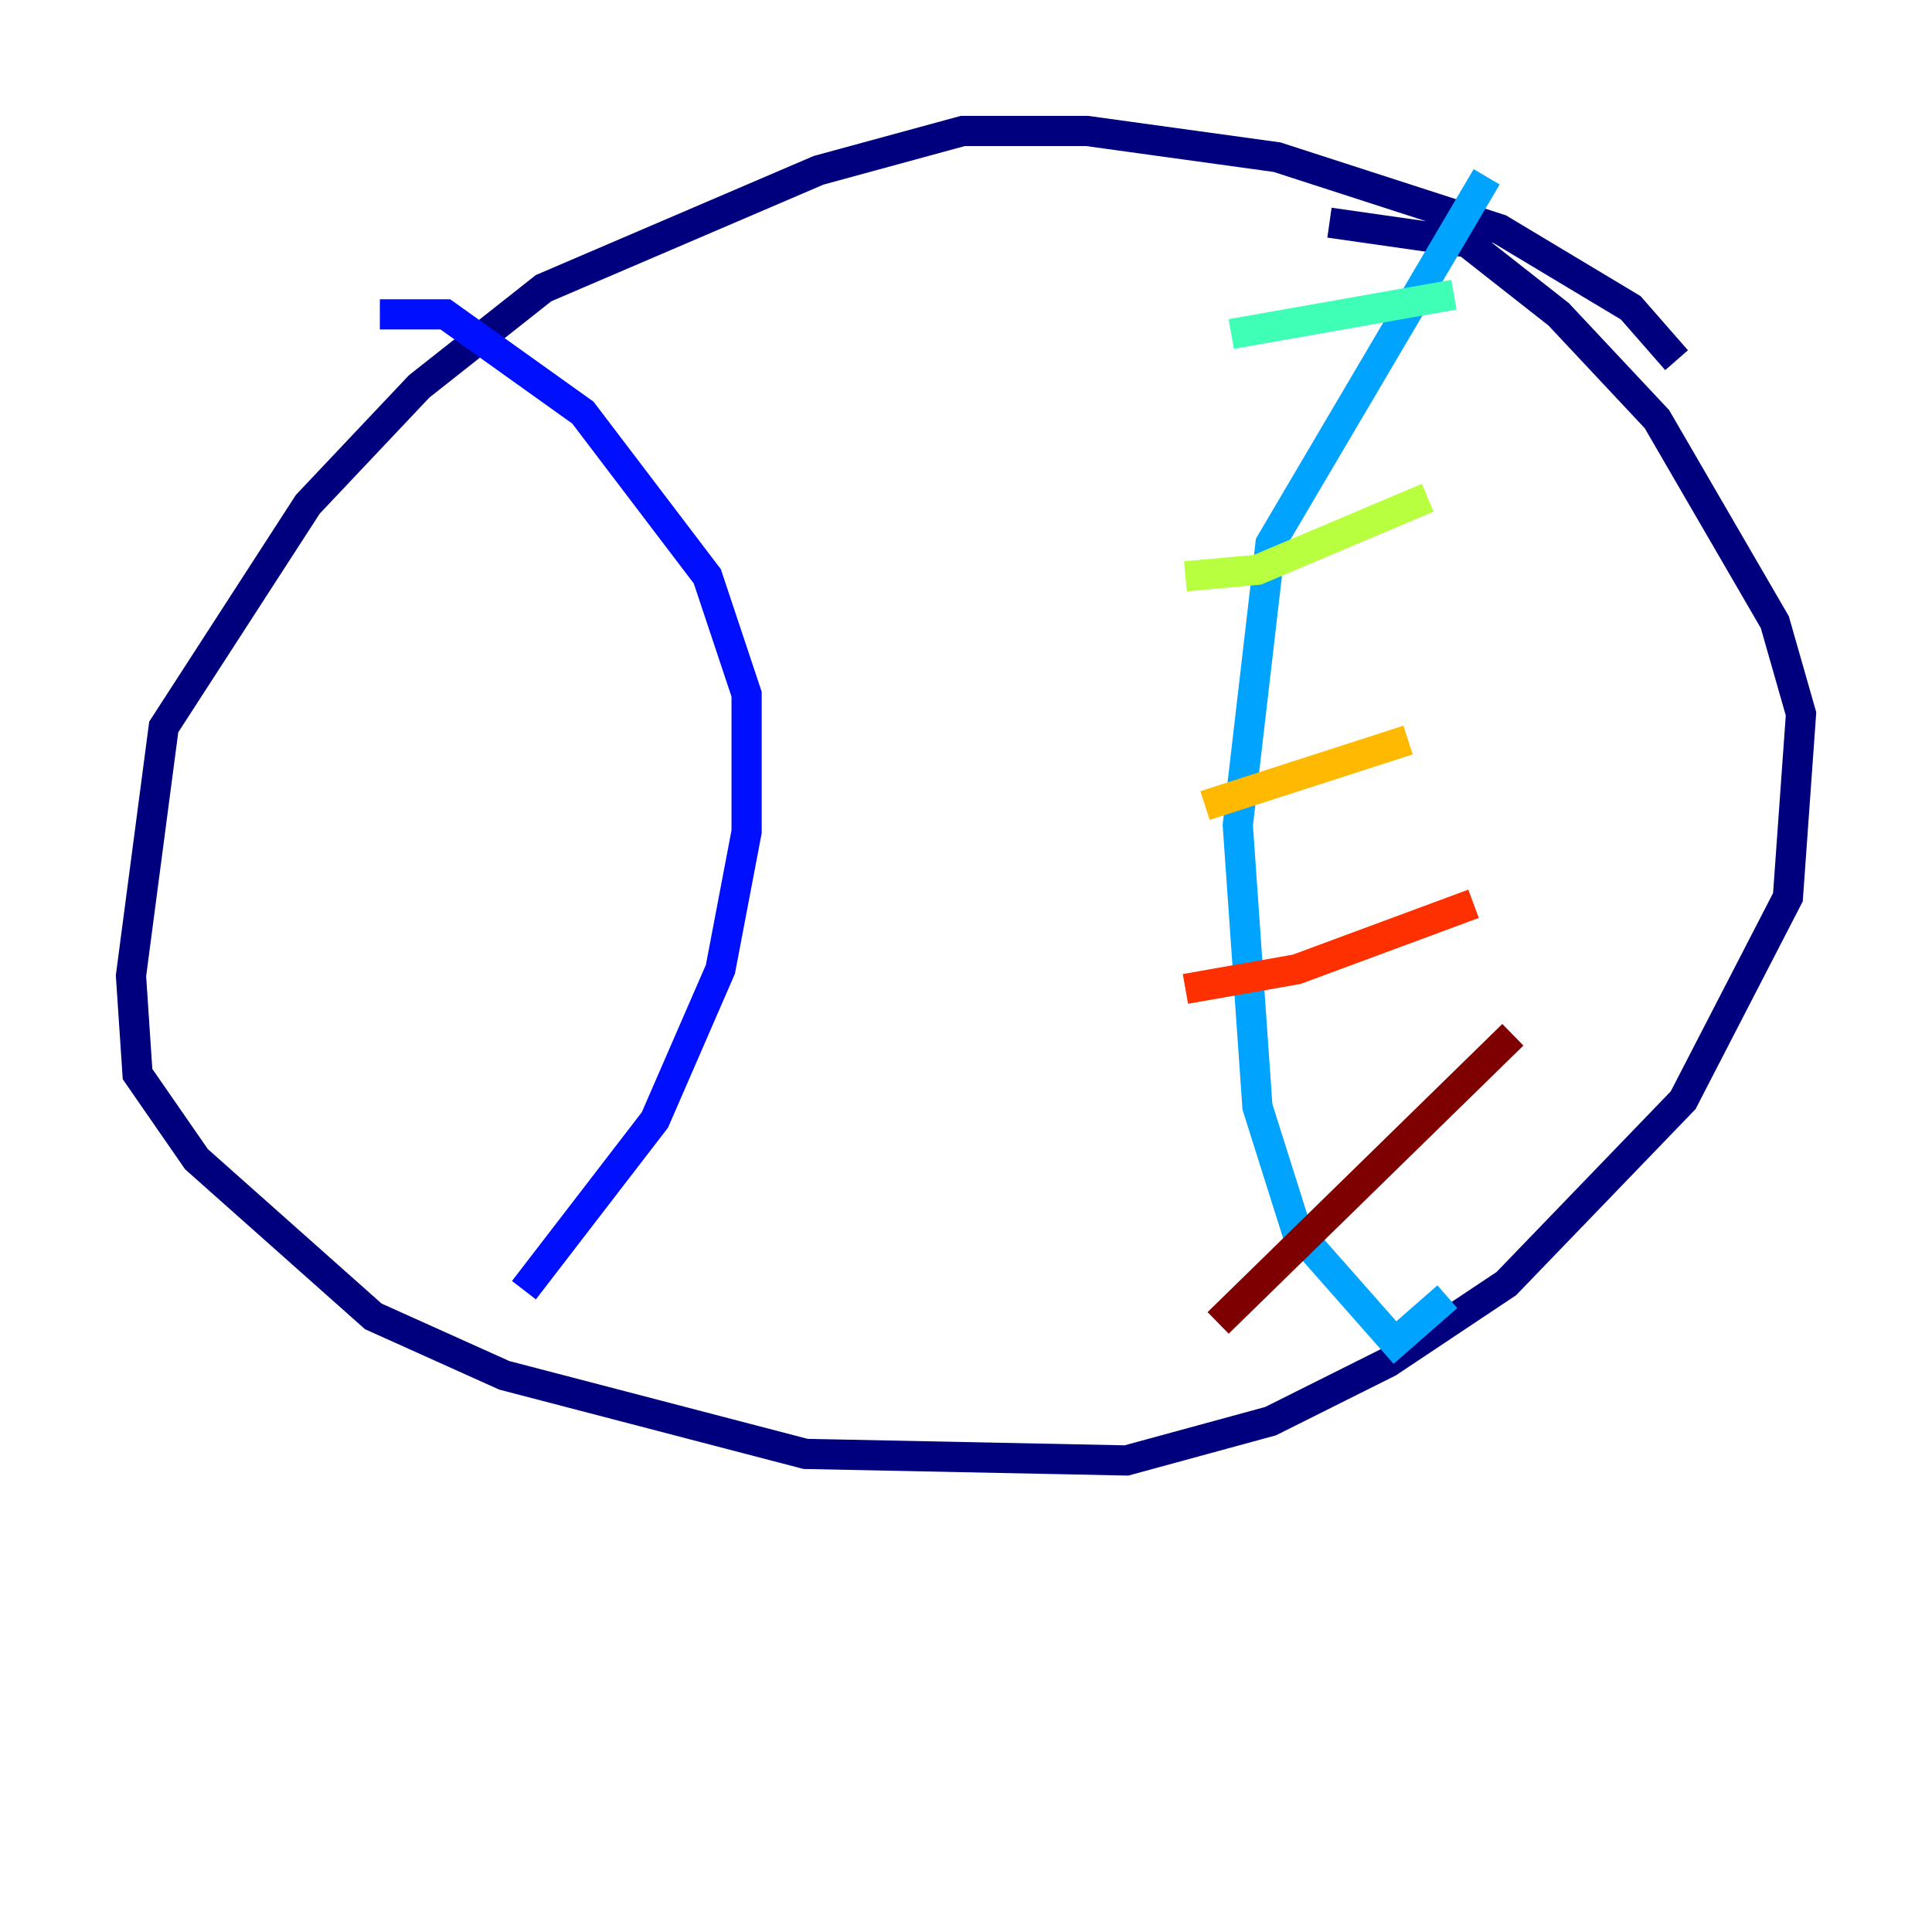 <?xml version="1.0" encoding="utf-8" ?>
<svg baseProfile="tiny" height="128" version="1.2" viewBox="0,0,128,128" width="128" xmlns="http://www.w3.org/2000/svg" xmlns:ev="http://www.w3.org/2001/xml-events" xmlns:xlink="http://www.w3.org/1999/xlink"><defs /><polyline fill="none" points="111.078,23.864 108.041,20.393 99.363,15.186 84.61,10.414 72.027,8.678 63.783,8.678 54.237,11.281 36.014,19.091 27.77,25.6 20.393,33.41 10.848,48.163 8.678,64.651 9.112,71.159 13.017,76.8 24.732,87.214 33.41,91.119 53.37,96.325 74.63,96.759 84.176,94.156 91.986,90.251 99.797,85.044 111.512,72.895 118.454,59.444 119.322,47.295 117.586,41.22 109.776,27.77 103.268,20.827 97.193,16.054 88.081,14.752" stroke="#00007f" stroke-width="2" /><polyline fill="none" points="25.166,20.827 29.505,20.827 38.617,27.336 46.861,38.183 49.464,45.993 49.464,55.105 47.729,64.217 43.39,74.197 34.712,85.478" stroke="#0010ff" stroke-width="2" /><polyline fill="none" points="98.495,11.715 84.176,36.014 82.007,54.671 83.308,73.329 85.912,81.573 92.42,88.949 95.891,85.912" stroke="#00a4ff" stroke-width="2" /><polyline fill="none" points="81.573,22.129 96.325,19.525" stroke="#3fffb7" stroke-width="2" /><polyline fill="none" points="78.536,38.183 83.308,37.749 94.59,32.976" stroke="#b7ff3f" stroke-width="2" /><polyline fill="none" points="79.837,53.37 93.288,49.031" stroke="#ffb900" stroke-width="2" /><polyline fill="none" points="78.536,65.519 85.912,64.217 97.627,59.878" stroke="#ff3000" stroke-width="2" /><polyline fill="none" points="100.231,68.556 80.705,87.647" stroke="#7f0000" stroke-width="2" /></svg>
